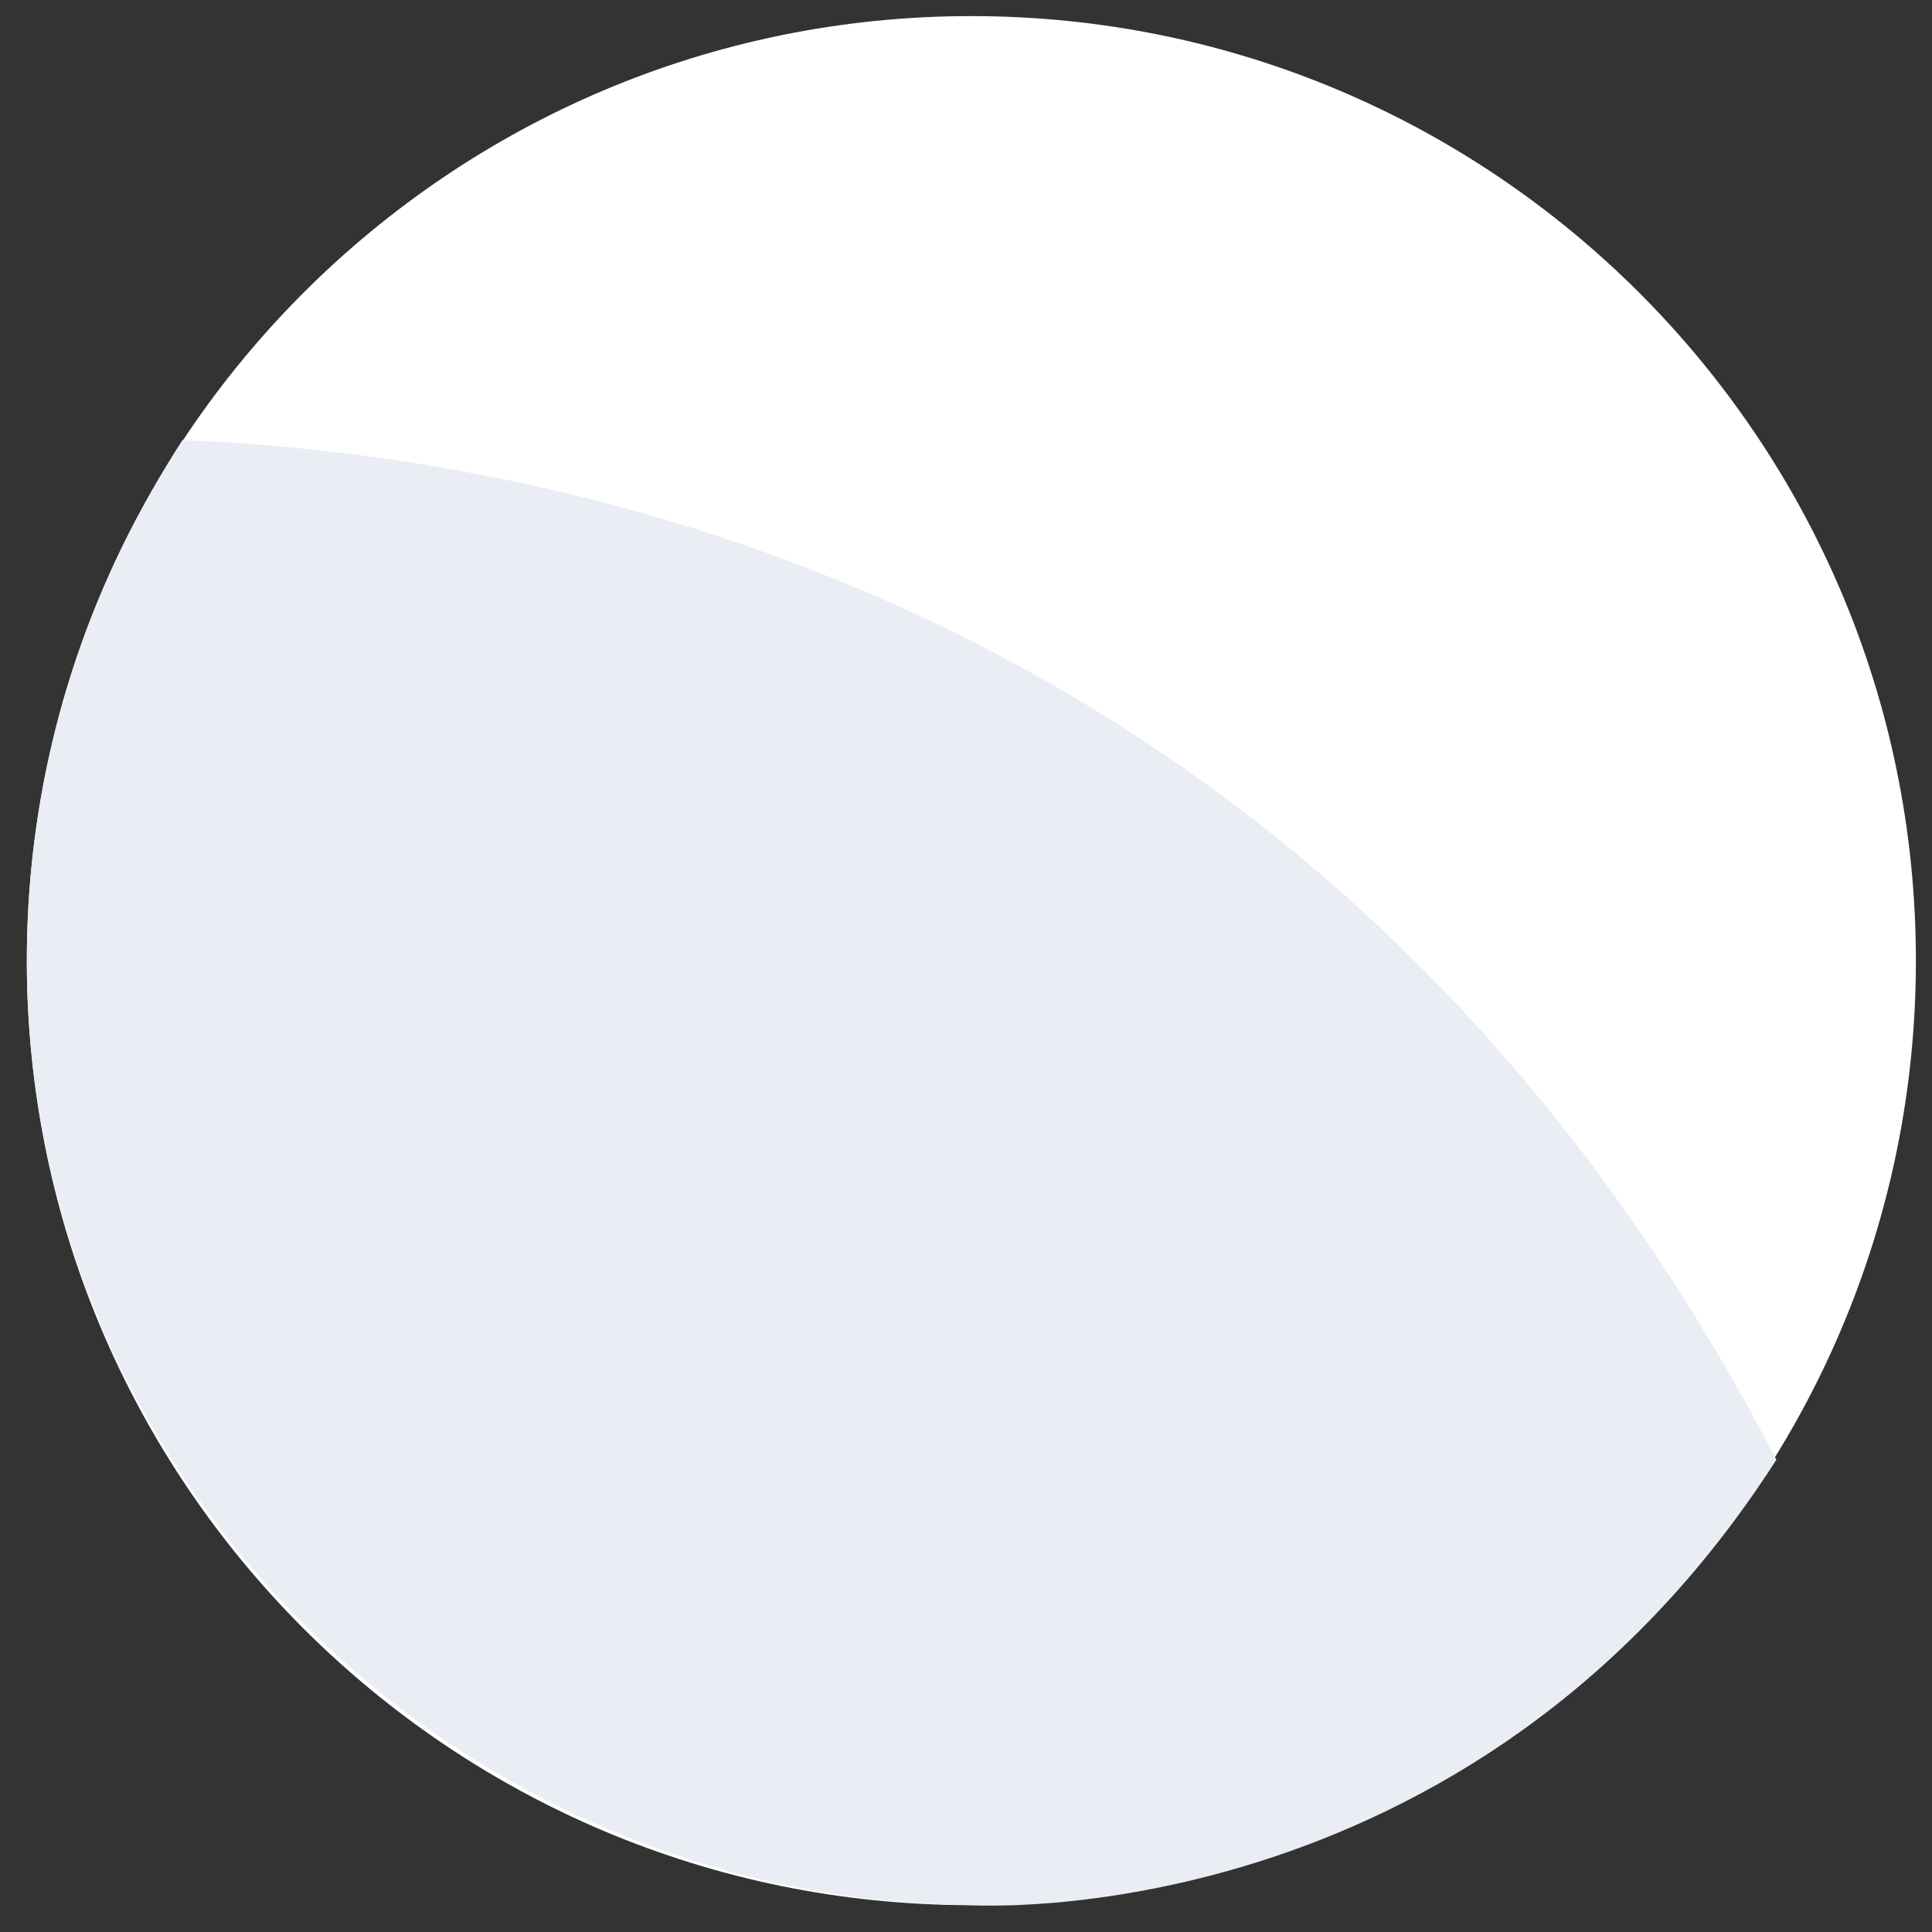 <svg width="36" height="36" viewBox="0 0 36 36" fill="none" xmlns="http://www.w3.org/2000/svg">
<rect x="0" y="0" width="36" height="36" fill="#333333" stroke="none"/>
<g clip-path="url(#clip0_463_3920)">
<path d="M18.1 35.5C27.82 35.5 35.7 27.62 35.7 17.9C35.7 8.18 27.82 0.3 18.1 0.3C8.38 0.3 0.5 8.18 0.5 17.9C0.5 27.62 8.38 35.5 18.1 35.5Z" fill="white"/>
<path d="M33.1 27.2C24.9 11.4 10.9 8.5 3.4 8.2C1.6 11 0.5 14.3 0.5 17.9C0.5 27.6 8.5 35.4 18.1 35.5C18.1 35.5 27.4 36.1 33.1 27.2Z" fill="#EAEEF4"/>
</g>
<defs>
<clipPath id="clip0_463_3920">
<rect width="36" height="36" fill="white"/>
</clipPath>
</defs>
</svg>
